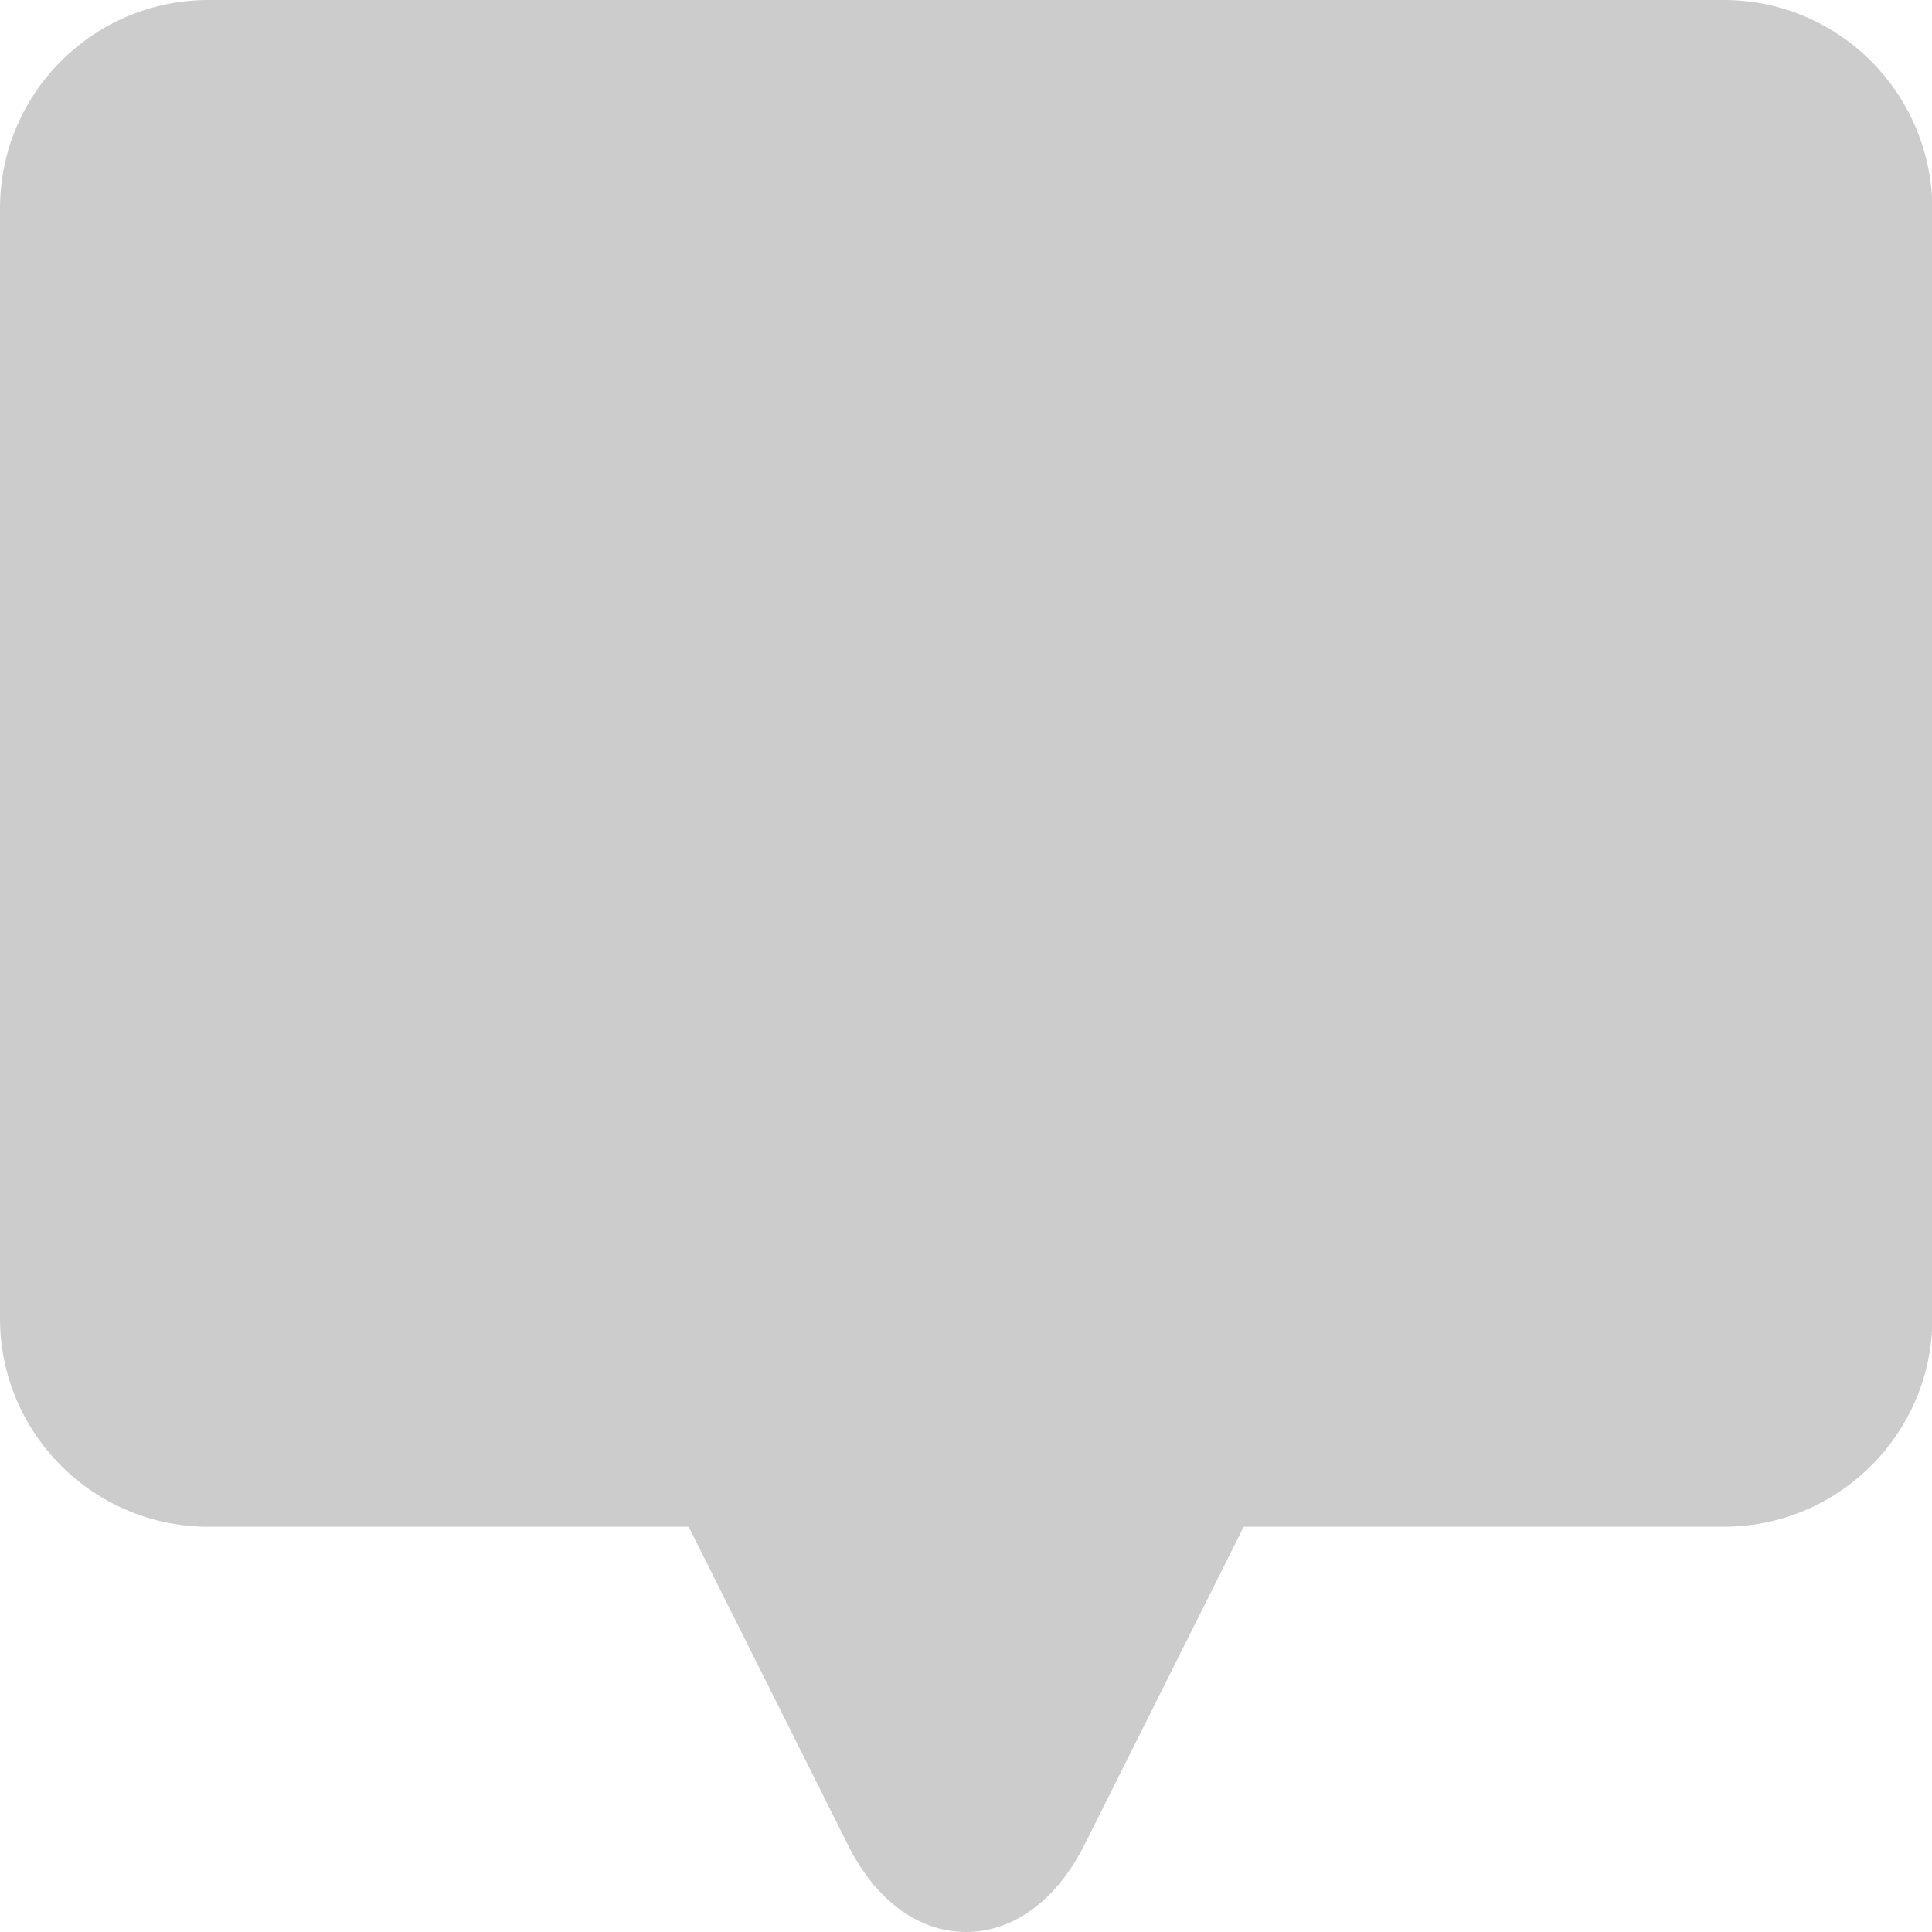 <?xml version="1.0" encoding="utf-8"?>
<!-- Generator: Adobe Illustrator 19.0.0, SVG Export Plug-In . SVG Version: 6.00 Build 0)  -->
<svg version="1.1" id="Layer_1" xmlns="http://www.w3.org/2000/svg" xmlns:xlink="http://www.w3.org/1999/xlink" x="0px" y="0px"
	 viewBox="-283 285 512 512" style="enable-background:new -283 285 512 512;" xml:space="preserve">
<style type="text/css">
	.st0{fill:#CCCCCC;}
</style>
<path class="st0" d="M173.8,285h-401.6c-30.4,0-55.2,24.7-55.2,55.2v294.2c0,30.4,24.7,55.2,55.2,55.2h127.3l42.2,84.3
	c7.3,14.7,18.7,23.1,31.3,23.1s24-8.4,31.4-23.1l42.2-84.3h127.3c30.4,0,55.2-24.8,55.2-55.2V340.2C228.9,309.7,204.3,285,173.8,285
	z"/>
</svg>
